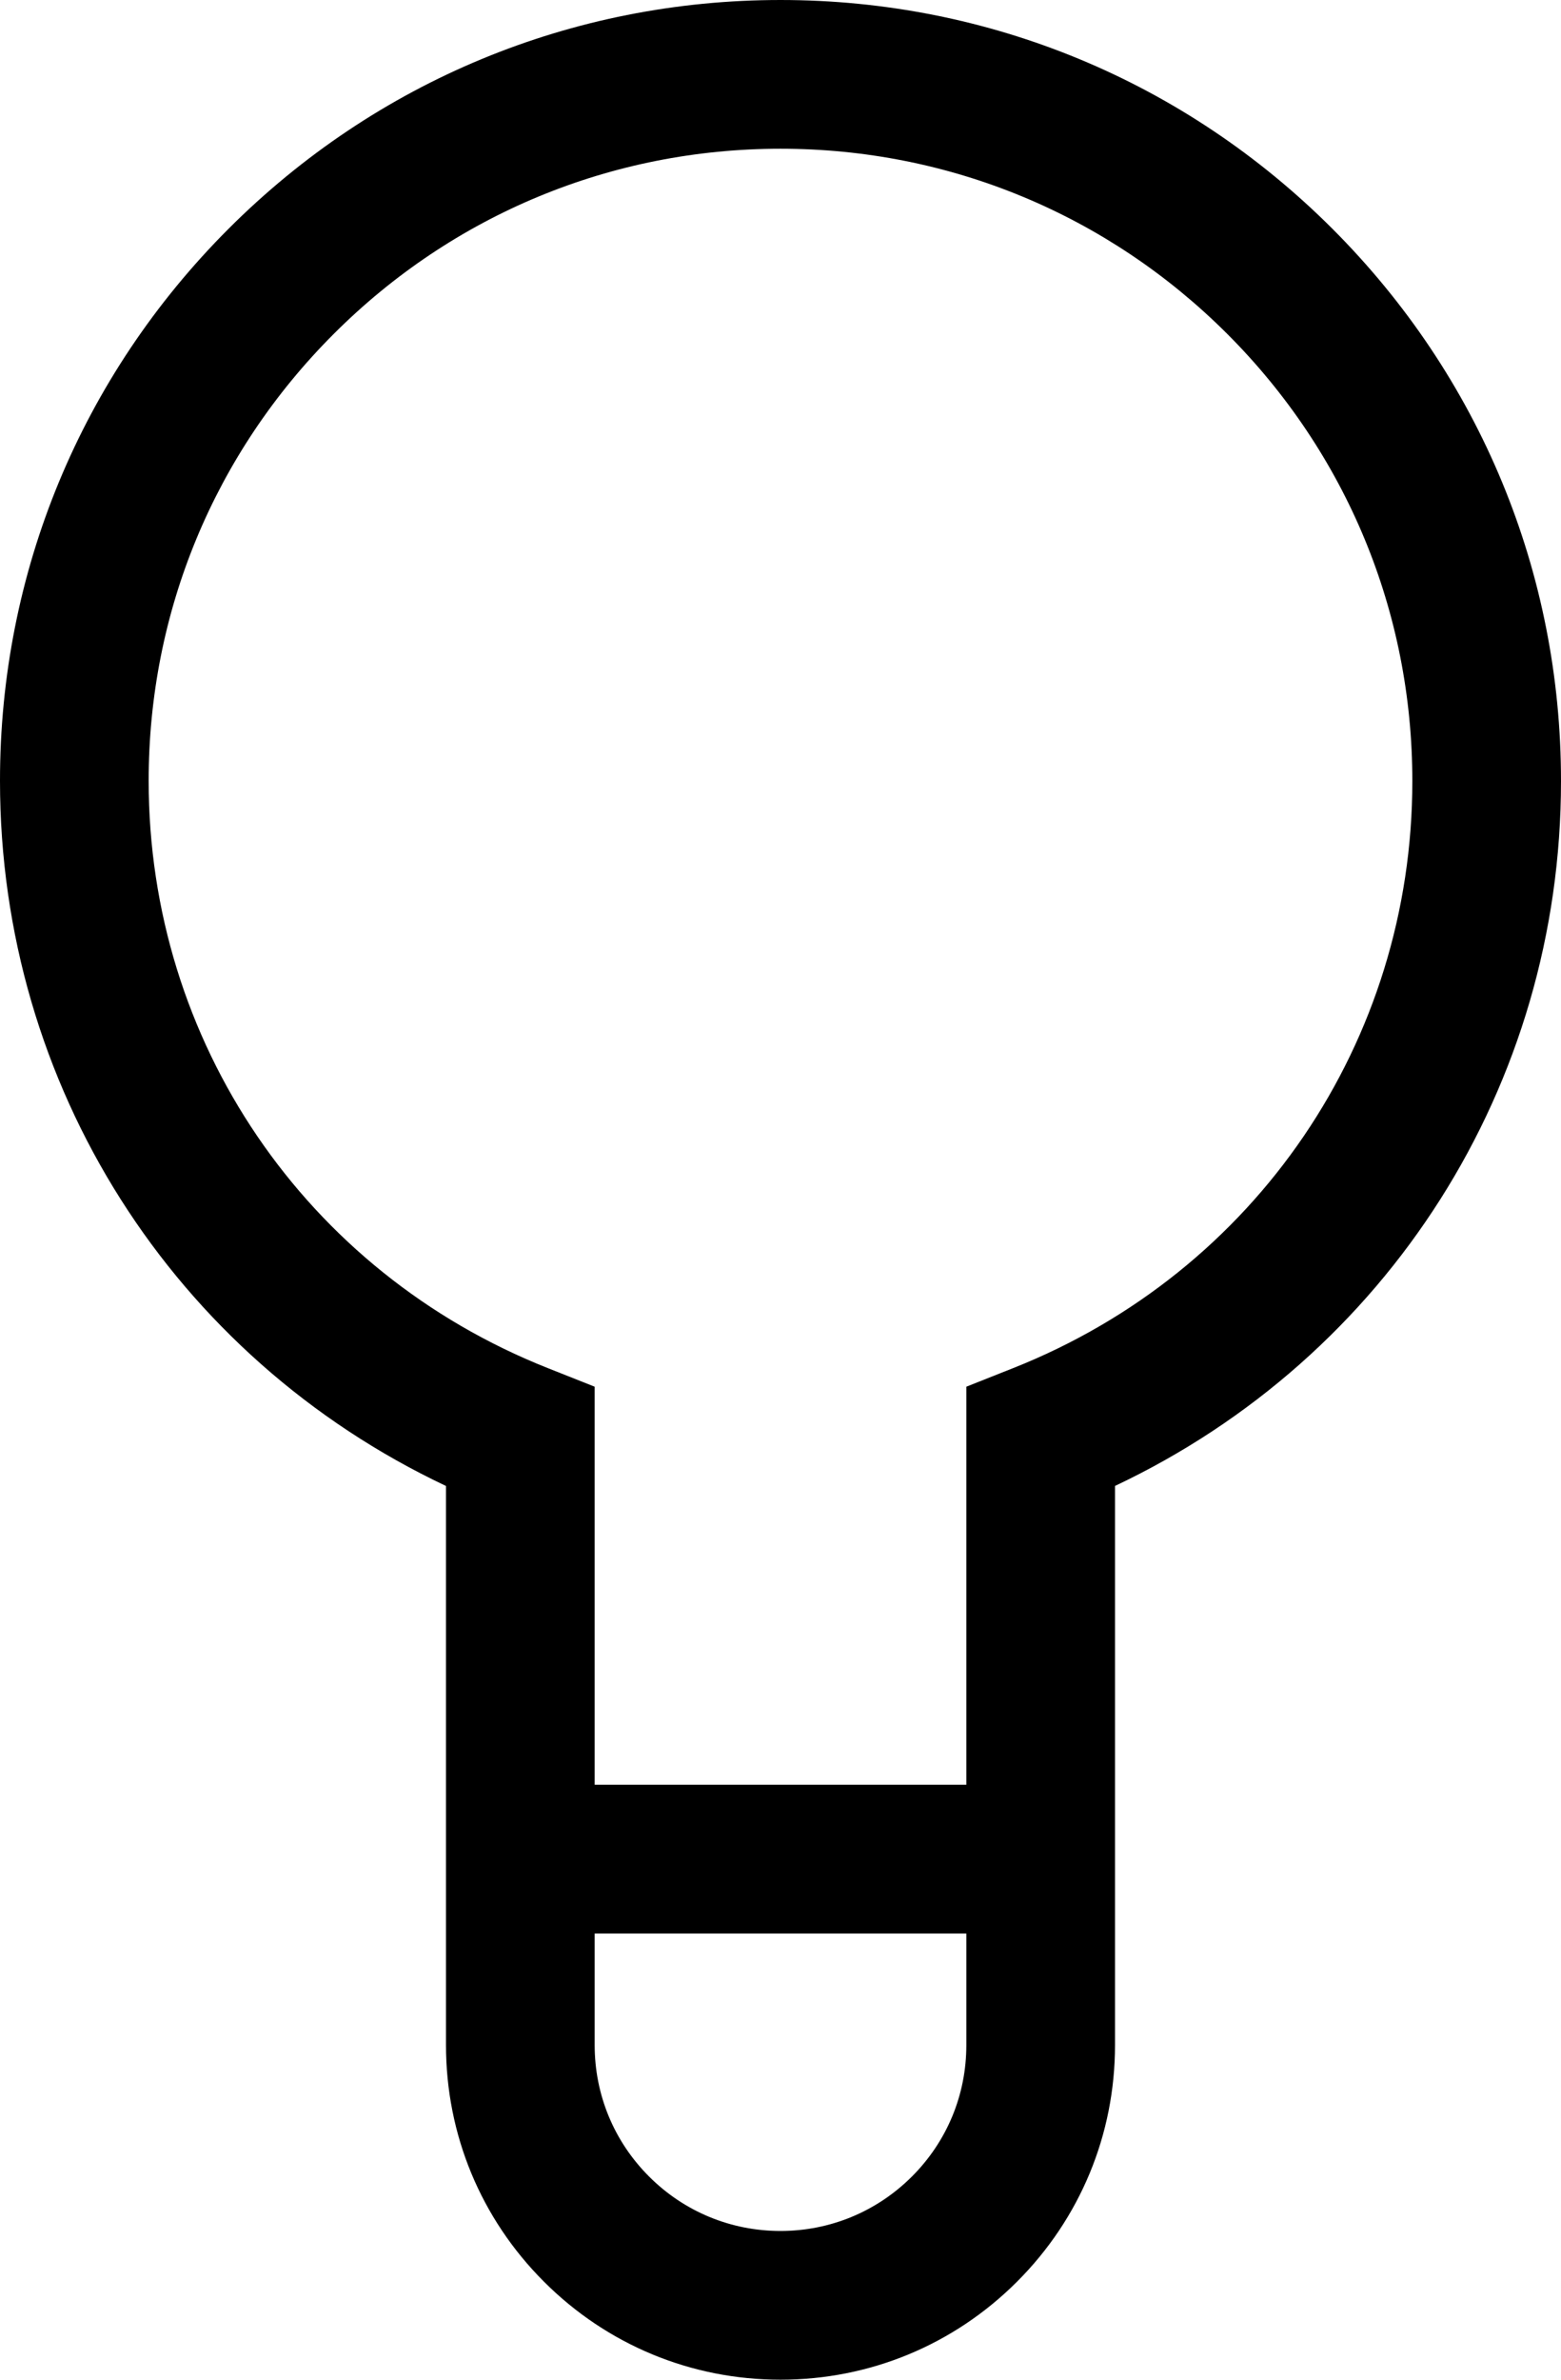<?xml version="1.0" encoding="iso-8859-1"?>
<!-- Generator: Adobe Illustrator 16.0.0, SVG Export Plug-In . SVG Version: 6.00 Build 0)  -->
<!DOCTYPE svg PUBLIC "-//W3C//DTD SVG 1.1//EN" "http://www.w3.org/Graphics/SVG/1.1/DTD/svg11.dtd">
<svg version="1.1" xmlns="http://www.w3.org/2000/svg" xmlns:xlink="http://www.w3.org/1999/xlink" x="0px" y="0px" width="42px"
	 height="64px" viewBox="0 0 42 64" style="enable-background:new 0 0 42 64;" xml:space="preserve">
<g id="Layer_56">
	<path d="M35.85,6.153C31.882,2.186,26.608,0,21,0S10.118,2.185,6.15,6.152C2.182,10.121-0.003,15.395,0,21.001
		c-0.002,8.195,4.664,15.496,12,18.963V55c-0.001,2.404,0.936,4.665,2.636,6.364C16.335,63.064,18.596,64,21,64
		c2.403,0,4.663-0.936,6.363-2.635c1.701-1.7,2.638-3.961,2.637-6.364V39.963c7.337-3.468,12.003-10.768,12-18.957
		C42.002,15.396,39.817,10.121,35.85,6.153z M24.536,58.536C23.591,59.479,22.335,60,21,60c-1.336,0-2.592-0.52-3.536-1.464
		S16,56.337,16,55.001V52h10v3.002C26.001,56.337,25.48,57.592,24.536,58.536z M27.263,36.793L26,37.294V48H16V37.294l-1.263-0.501
		C8.213,34.206,3.998,28.008,4,21.001c-0.002-4.539,1.766-8.808,4.979-12.02C12.19,5.769,16.46,4,21,4s8.809,1.77,12.021,4.981
		c3.212,3.213,4.98,7.482,4.979,12.024C38.003,28.007,33.788,34.204,27.263,36.793z"/>
</g>
<g id="Layer_1">
</g>
</svg>
